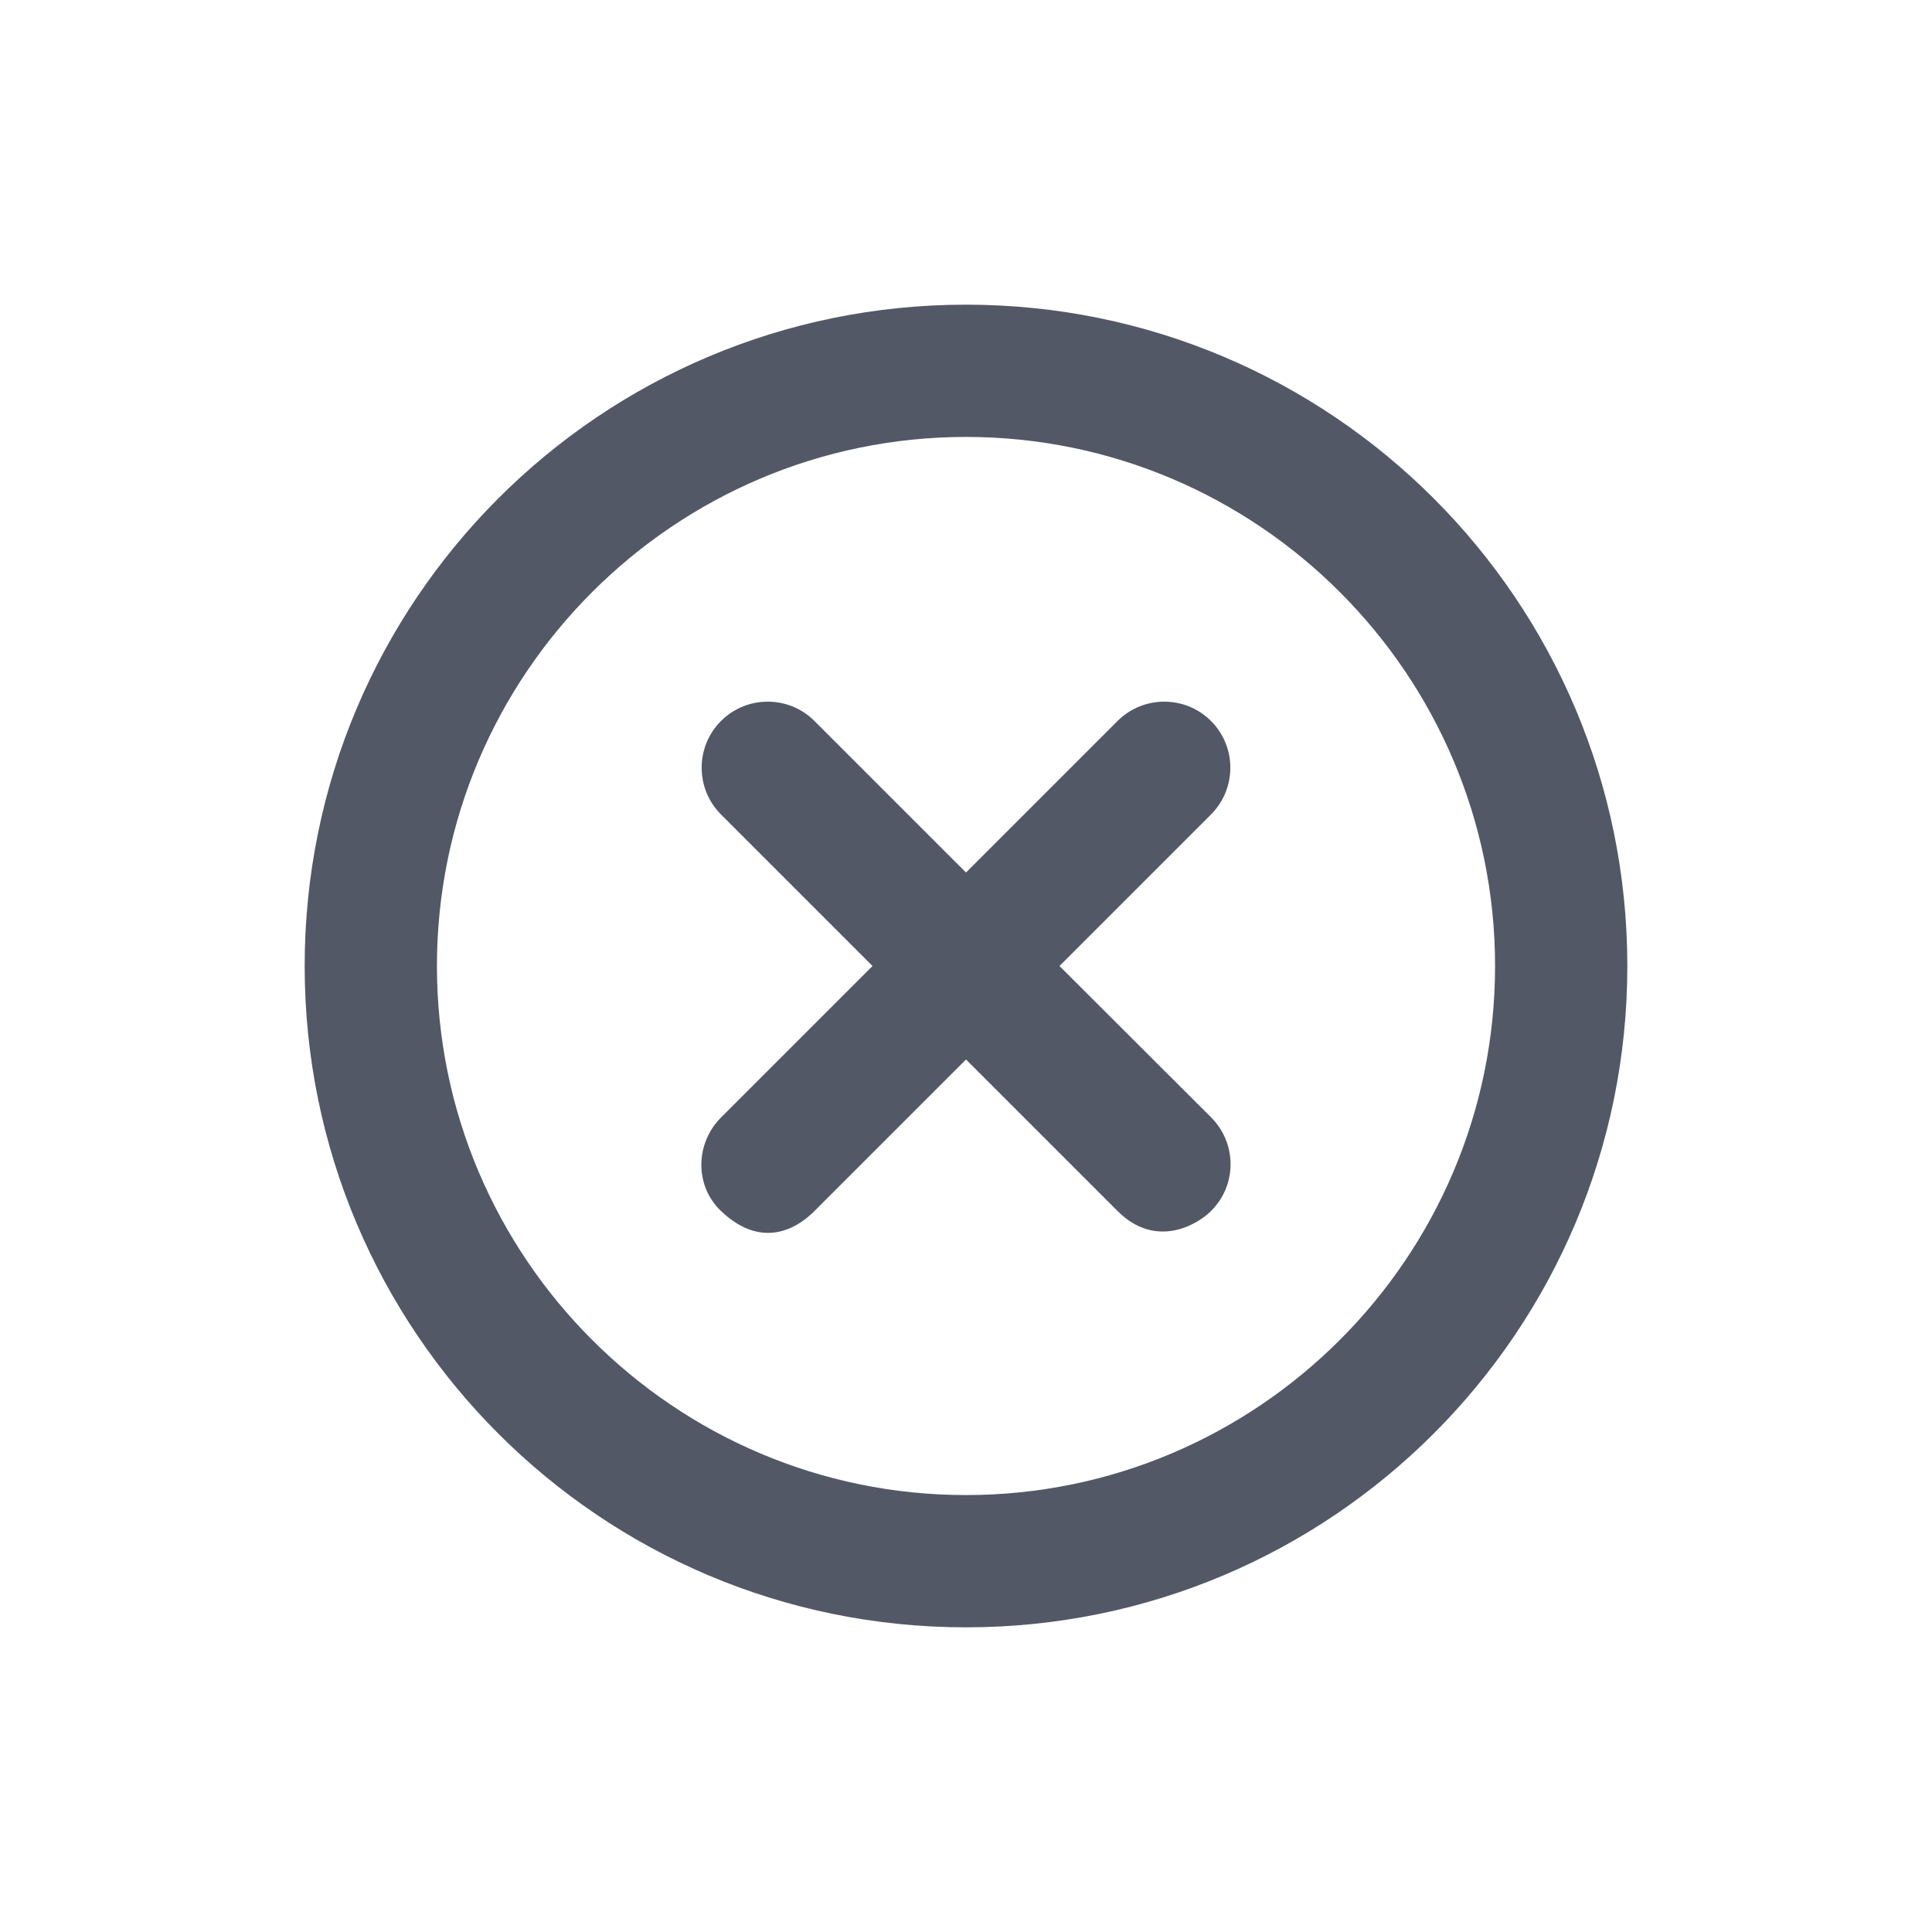 <svg xmlns="http://www.w3.org/2000/svg" xmlns:xlink="http://www.w3.org/1999/xlink" width="100" height="100" viewBox="0 0 100 100">
  <g>
    <g transform="translate(50 50) scale(0.69 0.69) rotate(0) translate(-50 -50)" style="fill:#525866">
      <svg fill="#525866" xmlns="http://www.w3.org/2000/svg" xmlns:xlink="http://www.w3.org/1999/xlink" version="1.1" x="0px" y="0px" viewBox="0 0 512 512" enable-background="new 0 0 512 512" xml:space="preserve">
        <g><path d="M256,2C115.7,2,2,115.7,2,256s113.7,254,254,254c140.3,0,254-113.7,254-254S396.3,2,256,2z M256,459.2   C144,459.2,52.8,368,52.8,256S144,52.8,256,52.8c112,0,203.2,91.2,203.2,203.2S368,459.2,256,459.2z"></path><path
        d="M350.2,314.2L291.9,256l58.2-58.2c9.9-9.9,9.9-26,0-35.9c-9.9-9.9-26-9.9-35.9,0L256,220.1l-58.2-58.2   c-9.9-9.9-26-9.9-35.9,0c-9.9,9.9-9.9,26,0,35.9l58.2,58.2l-58.2,58.2c-9.9,9.9-10.2,26.2,0,35.9c16.9,16.1,31,5,35.9,0l58.2-58.2   l58.2,58.2c14.9,14.9,31,5,35.9,0C360.1,340.2,360.1,324.2,350.2,314.2z"></path></g></svg>
    </g>
  </g>
</svg>
